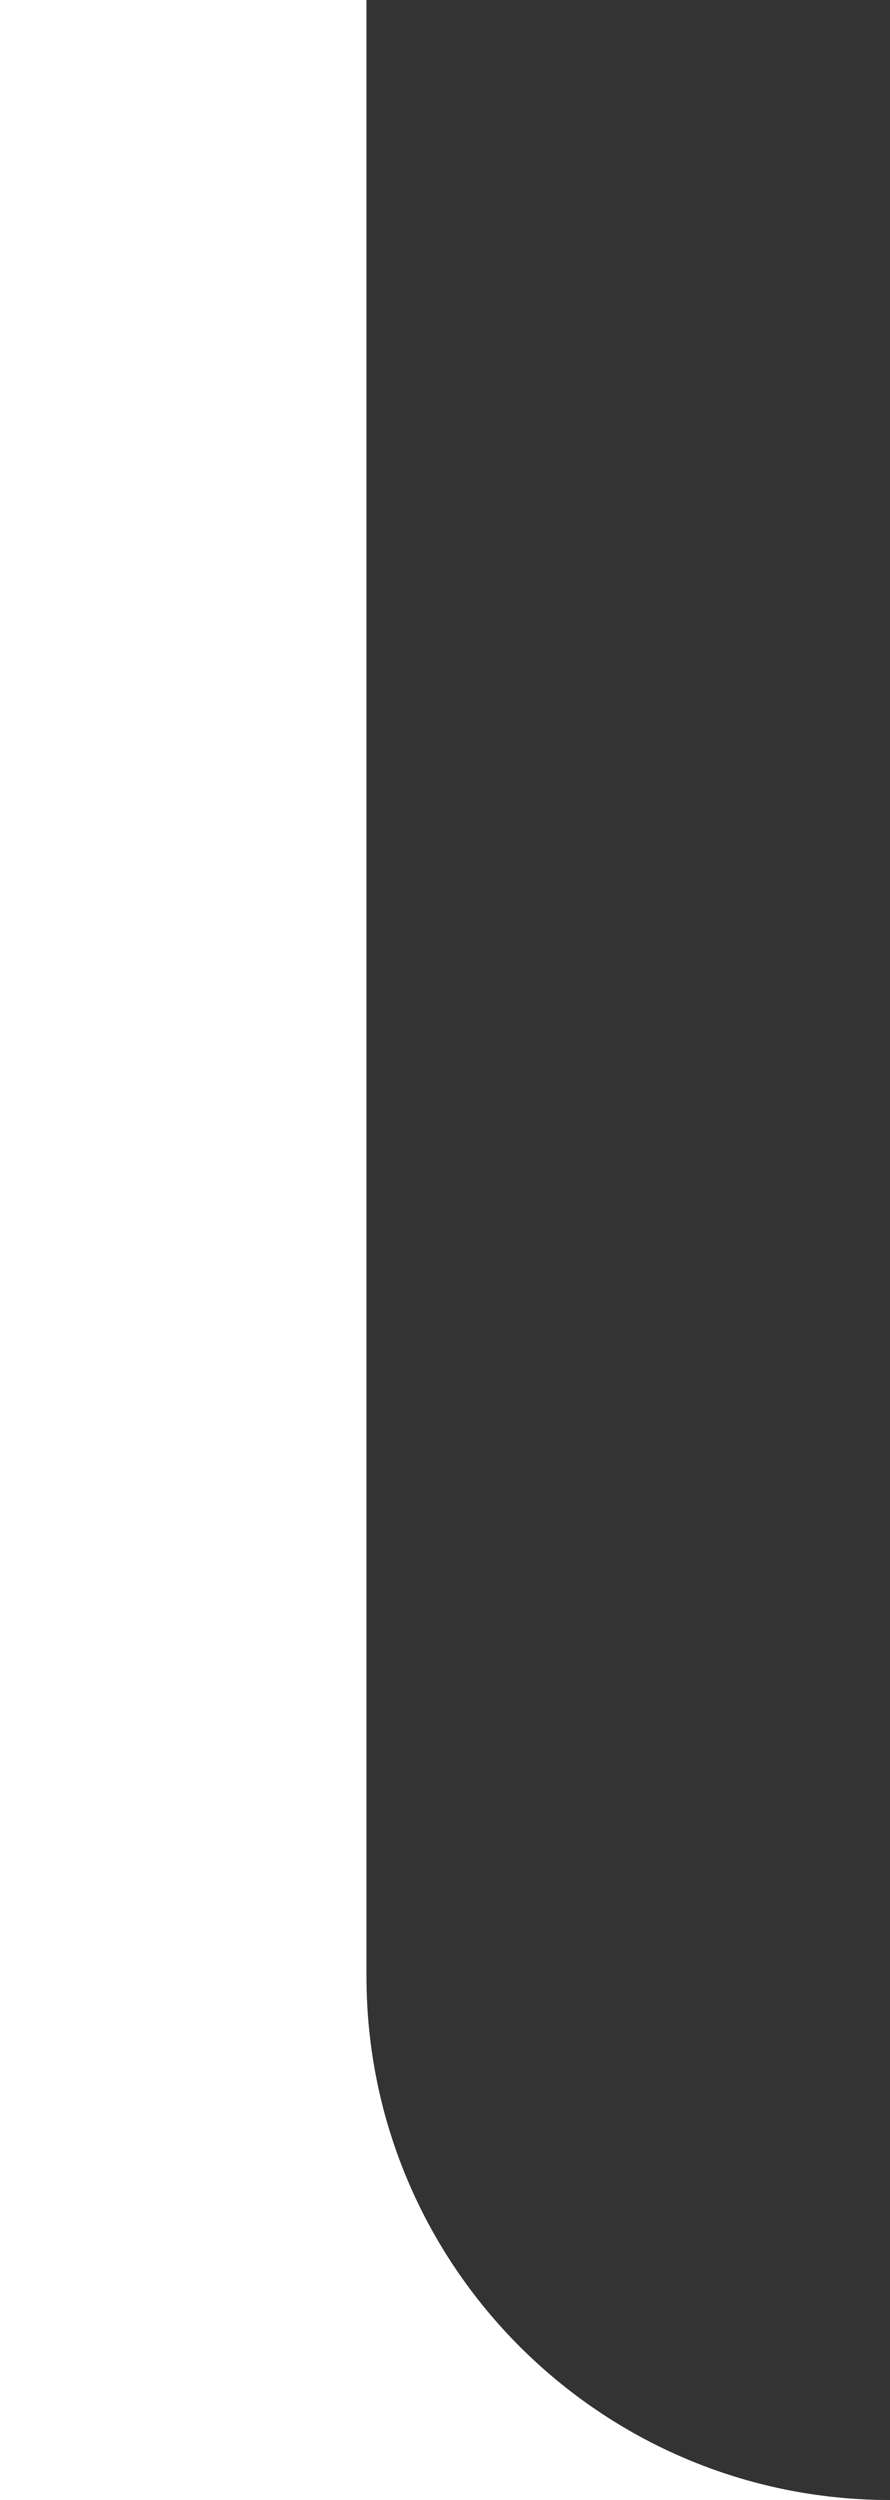 <?xml version="1.0" encoding="utf-8"?>
<svg xmlns="http://www.w3.org/2000/svg" fill="none" height="382" viewBox="0 0 136 382" width="136">
<rect x="0" y="0" width="136" height="382" fill="#333333" stroke="none"/>
<path d="M0 -0.001V381.999H136C91.817 381.999 56 346.182 56 301.999C56 301.999 56 114.194 56 -0.001H0Z" fill="white"/>
</svg>